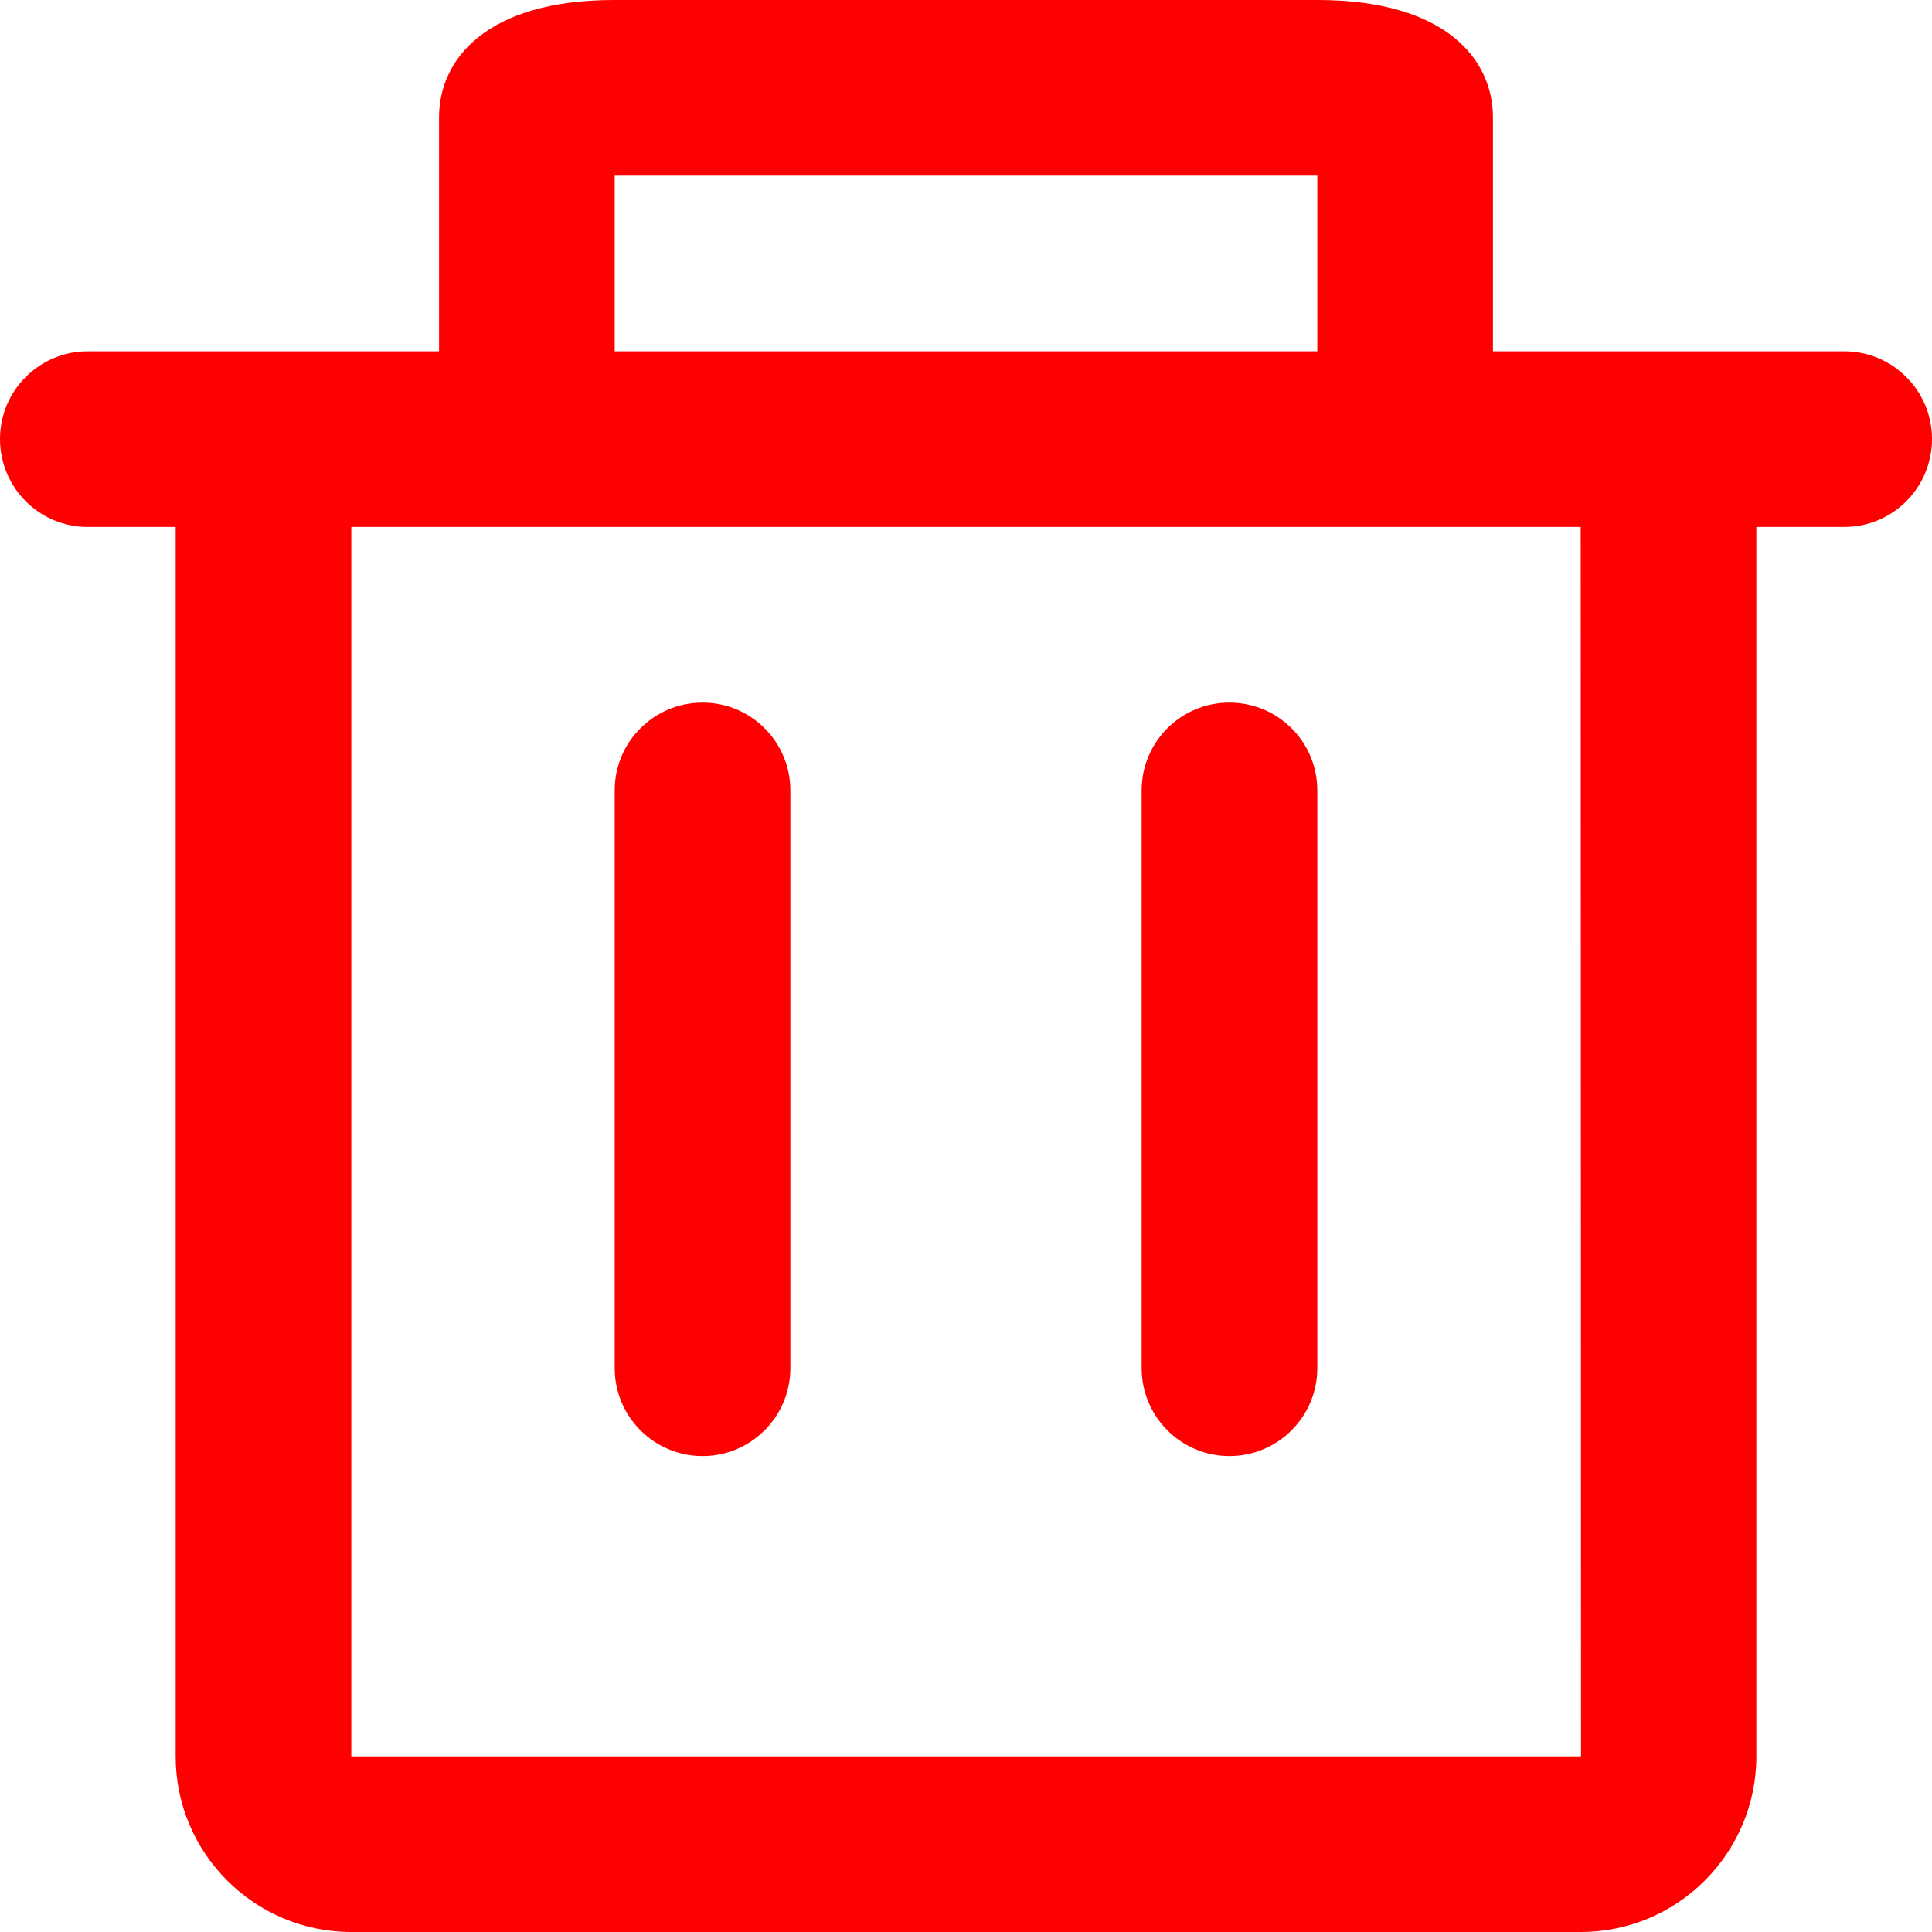 ﻿<?xml version="1.0" encoding="utf-8"?>
<svg version="1.1" xmlns:xlink="http://www.w3.org/1999/xlink" width="12px" height="12px" xmlns="http://www.w3.org/2000/svg">
  <g transform="matrix(1 0 0 1 -146 -410 )">
    <path d="M 2.182 3.273  L 9.818 3.273  L 9.82 10.909  L 9.818 10.909  L 2.182 10.909  L 2.182 3.273  Z M 3.818 2.182  L 3.818 1.091  L 8.182 1.091  L 8.182 2.182  L 3.818 2.182  Z M 11.455 2.182  L 9.273 2.182  L 9.273 0.727  C 9.273 0.376  8.987 0  8.185 0  L 3.815 0  C 3.013 0  2.727 0.376  2.727 0.727  L 2.727 2.182  L 0.545 2.182  C 0.244 2.182  0 2.426  0 2.727  C 0 3.029  0.244 3.273  0.545 3.273  L 1.091 3.273  L 1.091 10.909  C 1.091 11.511  1.58 12  2.182 12  L 9.818 12  C 10.42 12  10.909 11.511  10.909 10.909  L 10.909 3.273  L 11.455 3.273  C 11.756 3.273  12 3.029  12 2.727  C 12 2.426  11.756 2.182  11.455 2.182  Z M 7.091 8.498  C 7.091 8.799  7.335 9.044  7.636 9.044  C 7.938 9.044  8.182 8.799  8.182 8.498  L 8.182 4.909  C 8.182 4.608  7.938 4.364  7.636 4.364  C 7.335 4.364  7.091 4.608  7.091 4.909  L 7.091 8.498  Z M 3.818 8.498  C 3.818 8.799  4.062 9.044  4.364 9.044  C 4.665 9.044  4.909 8.799  4.909 8.498  L 4.909 4.909  C 4.909 4.608  4.665 4.364  4.364 4.364  C 4.062 4.364  3.818 4.608  3.818 4.909  L 3.818 8.498  Z " fill-rule="nonzero" fill="#ff0000" stroke="none" transform="matrix(1 0 0 1 146 410 )" />
  </g>
</svg>